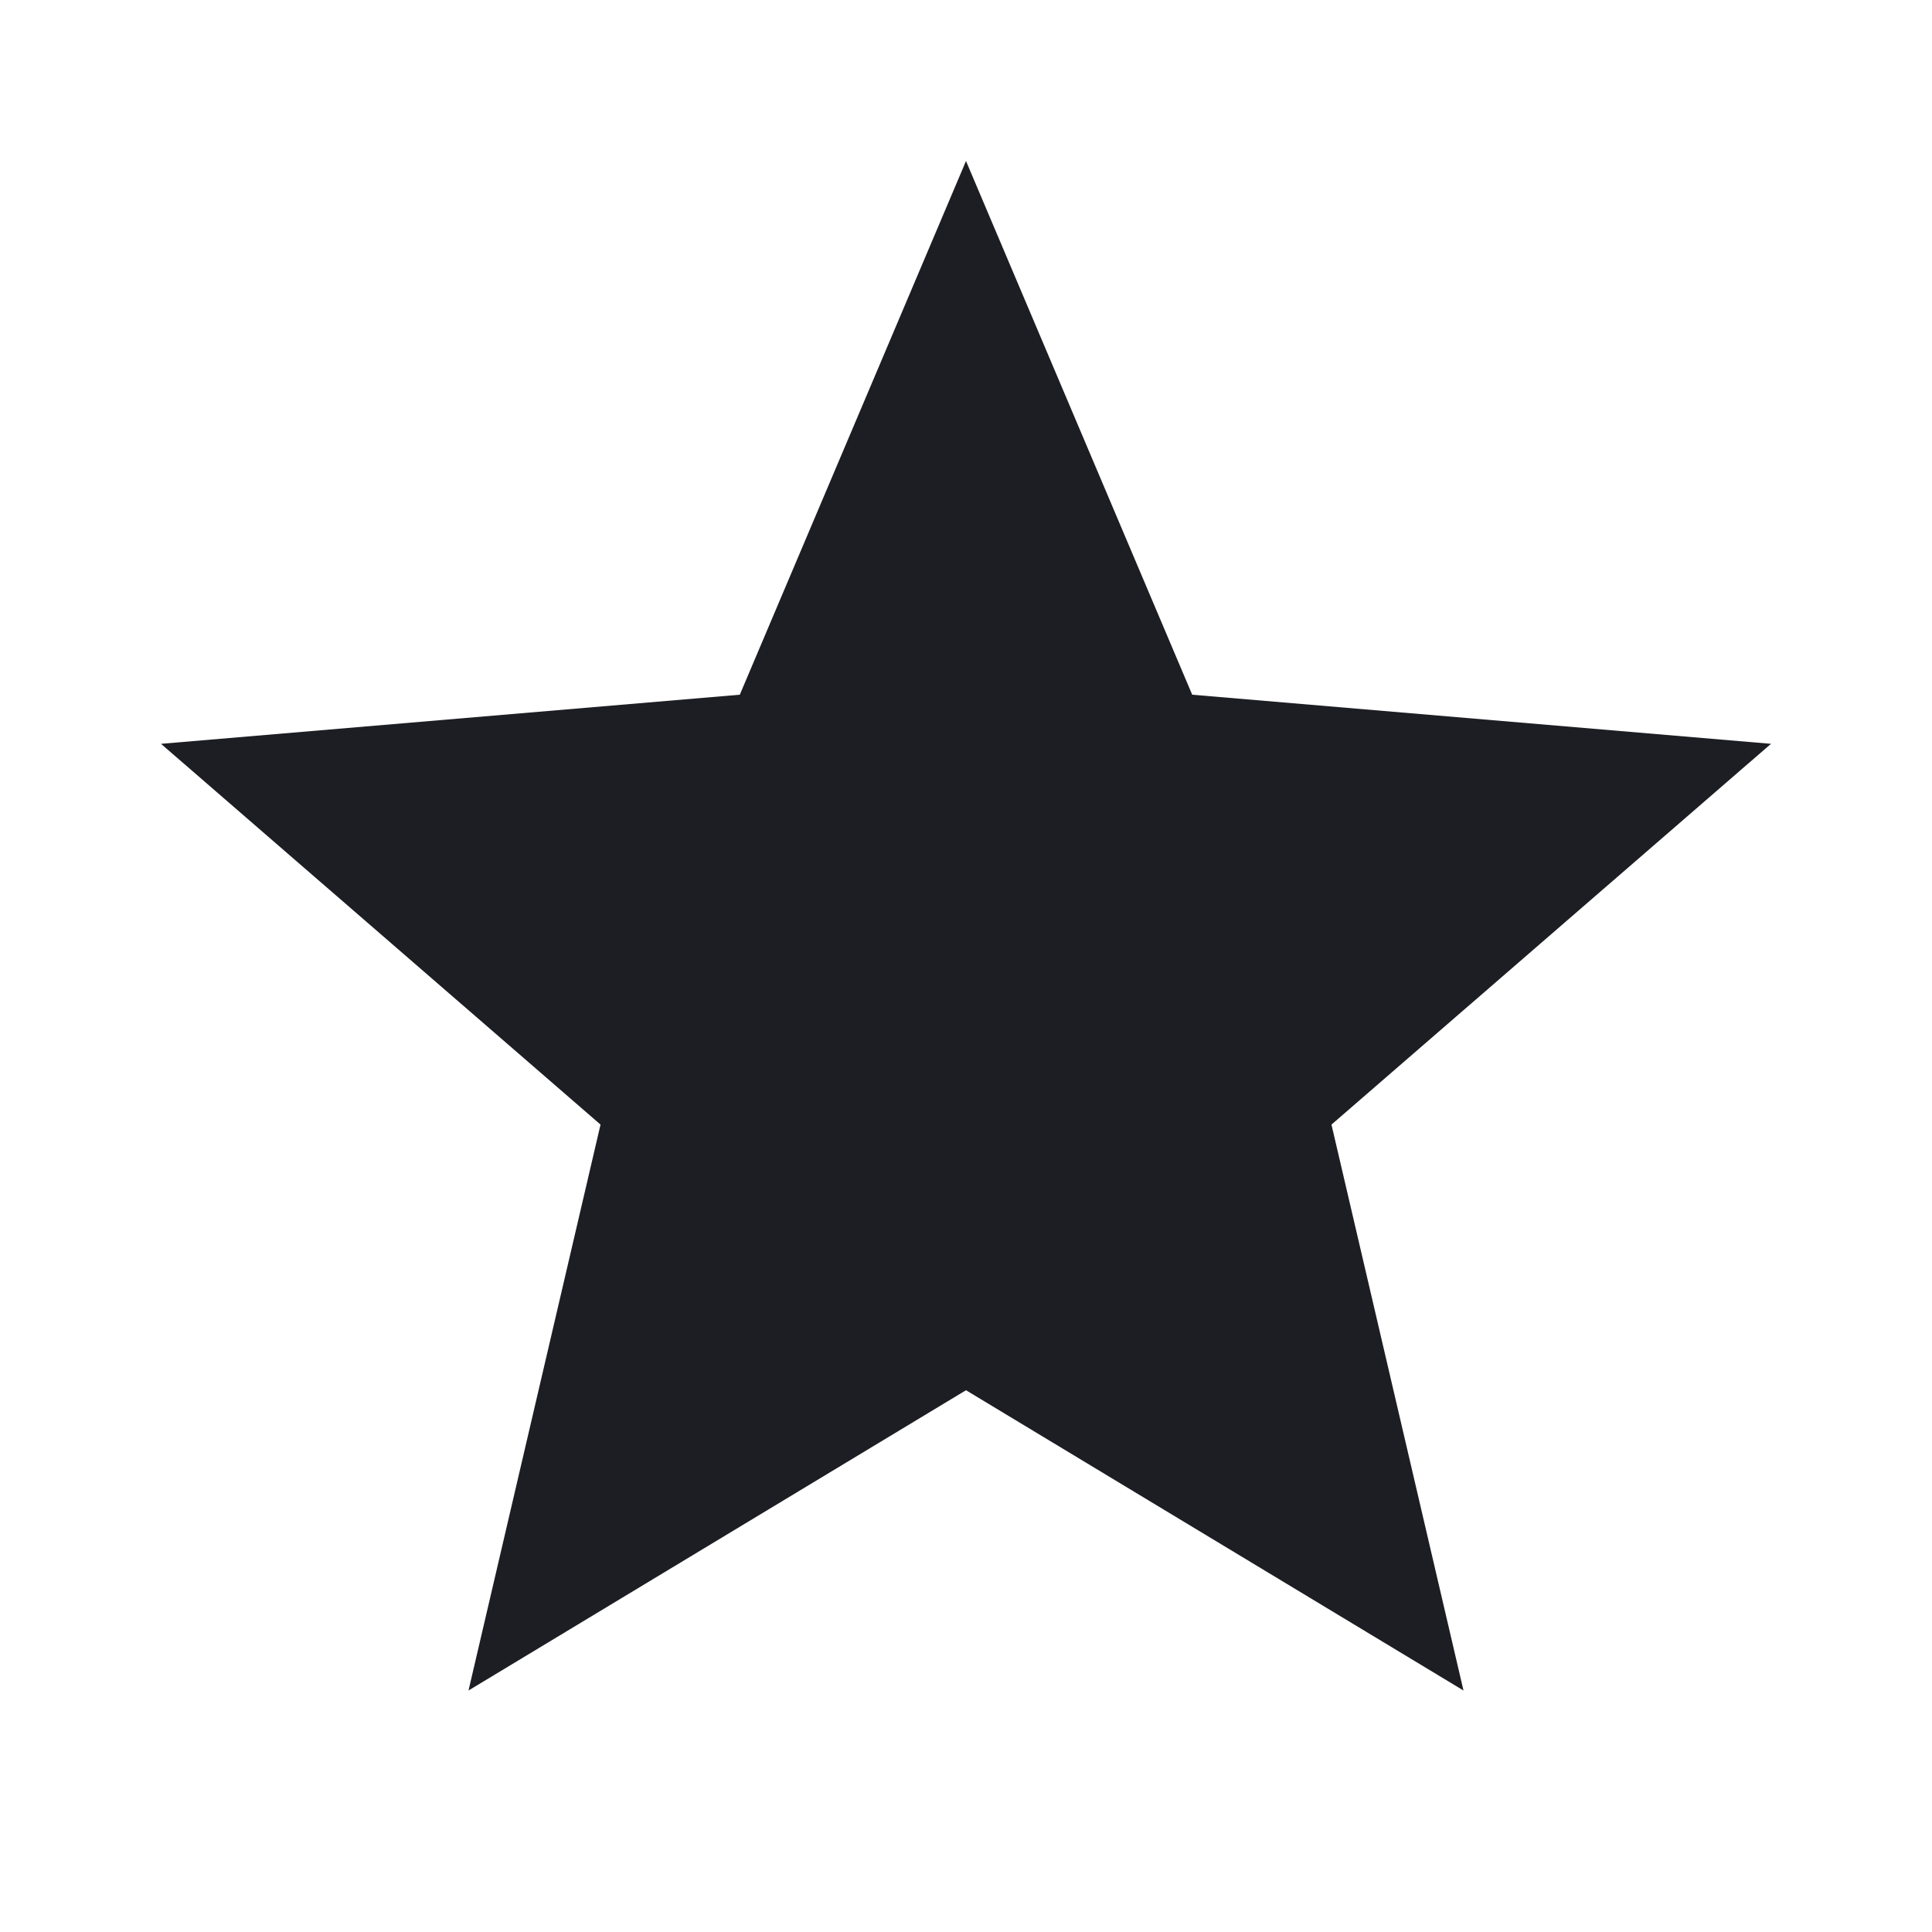 <svg xmlns="http://www.w3.org/2000/svg" width="1200" height="1200" fill="none"><g clip-path="url(#a)"><path fill="#1D1E23" d="M600 863.5 909 1050l-82-351.5L1100 462l-359.5-30.5L600 100 459.5 431.5 100 462l273 236.5-82 351.5z"/></g><defs><clipPath id="a"><path fill="#fff" d="M0 0h1200v1200H0z"/></clipPath></defs></svg>
